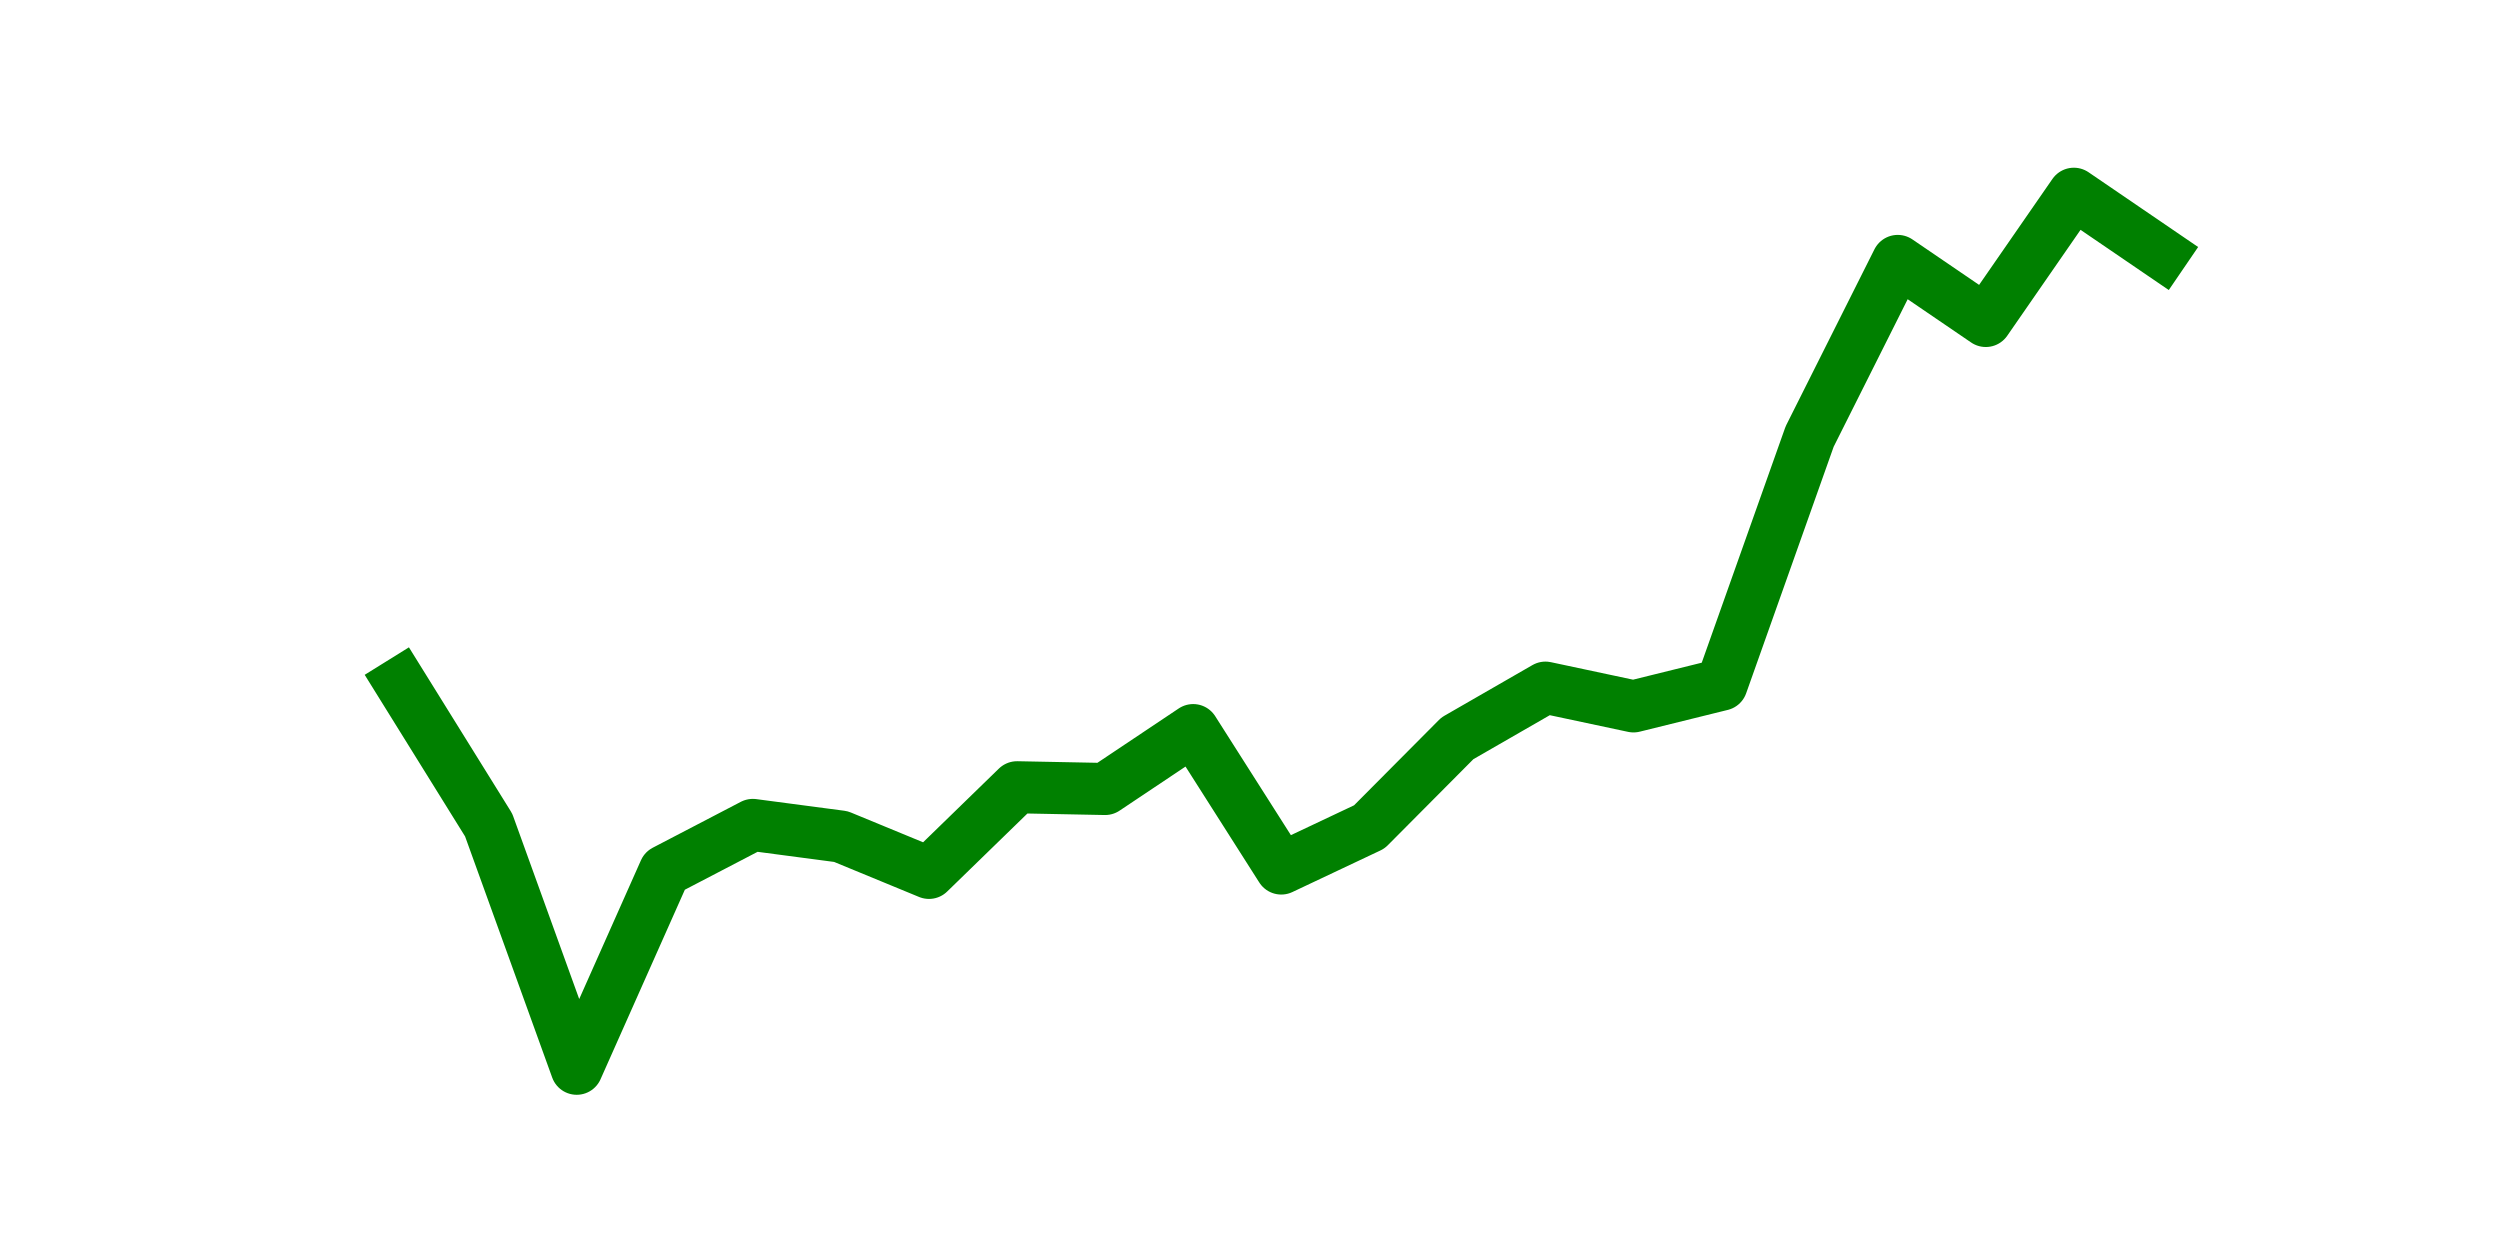 <?xml version="1.0" encoding="utf-8" standalone="no"?>
<!DOCTYPE svg PUBLIC "-//W3C//DTD SVG 1.1//EN"
  "http://www.w3.org/Graphics/SVG/1.1/DTD/svg11.dtd">
<svg height="36pt" version="1.1" viewBox="0 0 72 36" width="72pt" xmlns="http://www.w3.org/2000/svg" xmlns:xlink="http://www.w3.org/1999/xlink">
 <defs>
  <style type="text/css">*{stroke-linecap:butt;stroke-linejoin:round;}</style>
 </defs>
 <g id="figure_1">
  <g id="patch_1">
   <path d="M 0 36 
L 72 36 
L 72 0 
L 0 0 
z
" style="fill:none;"/>
  </g>
  <g id="axes_1">
   <g id="line2d_1">
    <path clip-path="url(#p659a70065d)" d="M 11.536 19.676 
L 14.073 23.76 
L 16.609 30.78 
L 19.145 25.08 
L 21.682 23.758 
L 24.218 24.093 
L 26.755 25.139 
L 29.291 22.673 
L 31.827 22.723 
L 34.364 21.027 
L 36.9 25.013 
L 39.436 23.815 
L 41.973 21.264 
L 44.509 19.804 
L 47.045 20.344 
L 49.582 19.717 
L 52.118 12.572 
L 54.655 7.515 
L 57.191 9.244 
L 59.727 5.58 
L 62.264 7.311 
" style="fill:none;stroke:#008000;stroke-linecap:square;stroke-width:1.5;"/>
   </g>
  </g>
 </g>
 <defs>
  <clipPath id="p659a70065d">
   <rect height="27.72" width="55.8" x="9" y="4.32"/>
  </clipPath>
 </defs>
</svg>
